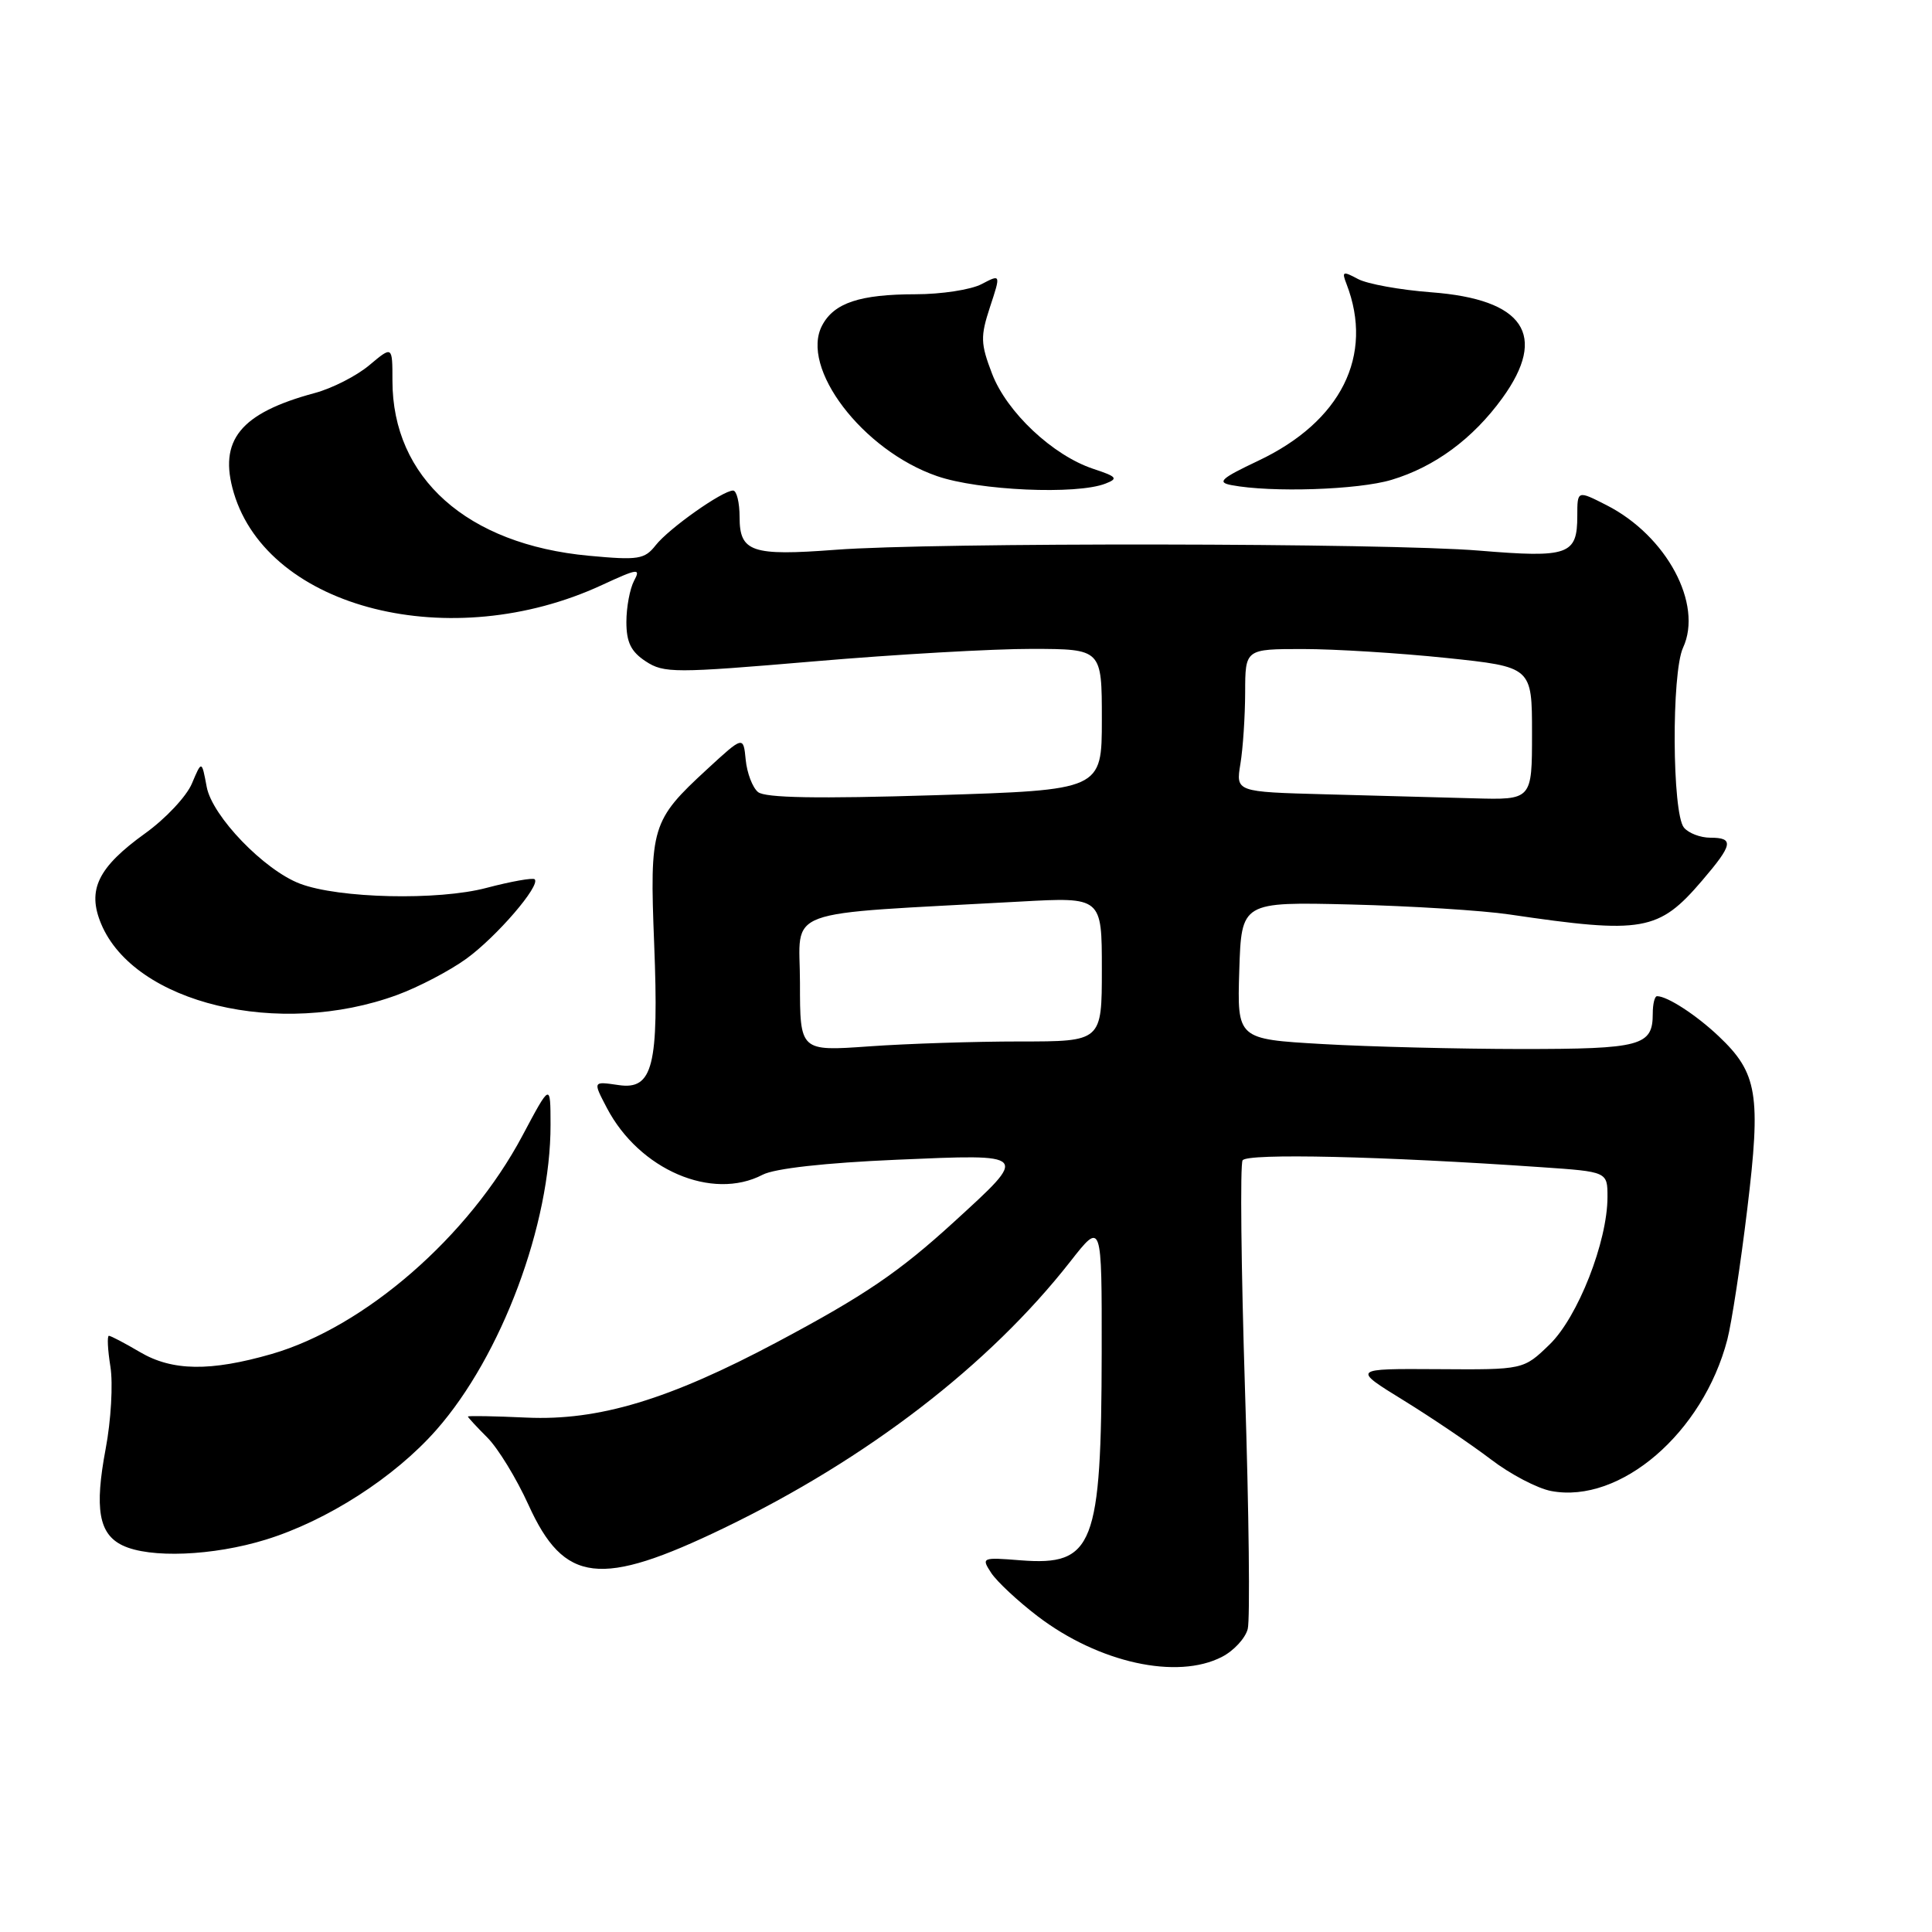 <?xml version="1.0" encoding="UTF-8" standalone="no"?>
<!DOCTYPE svg PUBLIC "-//W3C//DTD SVG 1.1//EN" "http://www.w3.org/Graphics/SVG/1.1/DTD/svg11.dtd" >
<svg xmlns="http://www.w3.org/2000/svg" xmlns:xlink="http://www.w3.org/1999/xlink" version="1.1" viewBox="0 0 256 256">
 <g >
 <path fill="currentColor"
d=" M 161.92 219.54 C 163.48 218.74 165.01 217.08 165.33 215.85 C 165.65 214.63 165.49 200.38 164.97 184.19 C 164.46 168.00 164.31 154.30 164.65 153.75 C 165.25 152.79 183.13 153.20 204.25 154.66 C 213.00 155.26 213.00 155.26 213.00 158.61 C 213.00 164.52 209.07 174.54 205.32 178.16 C 201.87 181.50 201.87 181.50 190.51 181.42 C 179.15 181.35 179.15 181.35 185.99 185.56 C 189.75 187.88 194.94 191.39 197.53 193.36 C 200.11 195.34 203.72 197.23 205.55 197.57 C 214.70 199.29 225.67 189.85 228.88 177.50 C 229.45 175.30 230.64 167.52 231.52 160.22 C 233.36 145.03 232.89 142.18 227.73 137.30 C 224.75 134.48 220.93 132.00 219.57 132.00 C 219.25 132.00 219.00 133.03 219.00 134.30 C 219.00 138.59 217.49 139.00 201.55 139.00 C 193.27 138.99 181.42 138.70 175.21 138.34 C 163.93 137.69 163.93 137.69 164.21 128.60 C 164.50 119.50 164.50 119.50 179.00 119.85 C 186.97 120.05 196.43 120.64 200.00 121.17 C 217.69 123.78 219.78 123.42 225.54 116.68 C 229.63 111.90 229.80 111.00 226.62 111.00 C 225.31 111.00 223.74 110.40 223.13 109.66 C 221.56 107.76 221.47 89.17 223.01 85.83 C 225.69 80.05 220.83 71.00 212.90 66.95 C 209.00 64.96 209.00 64.96 209.00 68.36 C 209.00 73.53 207.84 73.94 196.00 72.96 C 183.76 71.94 123.56 71.86 110.71 72.85 C 99.61 73.69 98.00 73.15 98.00 68.53 C 98.00 66.59 97.61 65.00 97.14 65.00 C 95.74 65.00 88.63 70.02 86.88 72.25 C 85.41 74.12 84.58 74.25 78.03 73.64 C 61.88 72.14 52.00 63.33 52.00 50.44 C 52.00 45.82 52.00 45.82 48.95 48.38 C 47.28 49.79 44.02 51.46 41.70 52.08 C 31.83 54.74 28.91 58.34 30.98 65.31 C 35.57 80.71 59.80 86.77 79.76 77.52 C 84.54 75.31 84.93 75.26 84.01 76.97 C 83.46 78.02 83.00 80.46 83.00 82.41 C 83.00 85.11 83.61 86.35 85.56 87.63 C 87.97 89.21 89.38 89.21 107.81 87.64 C 118.64 86.71 131.66 85.97 136.75 85.98 C 146.00 86.00 146.00 86.00 146.00 95.34 C 146.00 104.68 146.00 104.68 123.88 105.37 C 108.32 105.85 101.38 105.73 100.44 104.95 C 99.71 104.35 98.98 102.42 98.81 100.68 C 98.50 97.50 98.50 97.50 93.67 101.95 C 86.33 108.71 86.07 109.58 86.68 125.05 C 87.32 141.23 86.51 144.45 81.98 143.78 C 78.54 143.28 78.55 143.24 80.41 146.80 C 84.70 155.00 94.36 159.15 101.05 155.66 C 102.63 154.83 109.33 154.08 118.83 153.67 C 136.49 152.91 136.38 152.79 126.42 161.90 C 119.13 168.56 114.59 171.65 102.98 177.83 C 88.65 185.46 79.33 188.27 69.79 187.84 C 65.50 187.64 62.00 187.58 62.00 187.70 C 62.00 187.81 63.16 189.07 64.58 190.49 C 65.99 191.90 68.44 195.91 70.02 199.39 C 74.76 209.83 79.52 210.40 95.98 202.45 C 114.91 193.31 131.09 180.86 141.82 167.16 C 146.00 161.82 146.00 161.82 145.98 179.16 C 145.94 204.87 144.92 207.50 135.24 206.75 C 130.10 206.34 130.01 206.38 131.34 208.42 C 132.09 209.56 134.85 212.14 137.48 214.15 C 145.58 220.33 155.97 222.62 161.92 219.54 Z  M 35.22 204.01 C 43.35 201.50 52.29 195.75 57.81 189.48 C 66.45 179.67 72.98 162.20 72.95 149.00 C 72.94 143.50 72.94 143.50 69.22 150.49 C 62.11 163.86 48.33 175.84 36.00 179.41 C 27.87 181.75 22.82 181.68 18.55 179.16 C 16.53 177.97 14.68 177.00 14.43 177.00 C 14.18 177.00 14.27 178.84 14.63 181.09 C 14.99 183.34 14.71 188.24 14.00 191.98 C 12.51 199.91 13.09 203.26 16.23 204.77 C 19.83 206.51 28.23 206.17 35.22 204.01 Z  M 52.64 131.83 C 55.47 130.79 59.59 128.63 61.79 127.04 C 65.80 124.13 71.66 117.33 70.85 116.51 C 70.61 116.28 67.73 116.79 64.46 117.65 C 58.06 119.35 44.88 119.05 39.74 117.09 C 34.99 115.28 28.12 108.15 27.39 104.27 C 26.73 100.74 26.73 100.74 25.43 103.82 C 24.72 105.52 21.93 108.49 19.24 110.42 C 12.97 114.93 11.52 117.91 13.40 122.41 C 17.81 132.97 37.00 137.58 52.64 131.83 Z  M 146.48 64.08 C 148.21 63.41 148.00 63.16 144.88 62.13 C 139.50 60.35 133.40 54.62 131.45 49.51 C 129.92 45.51 129.90 44.59 131.18 40.68 C 132.62 36.31 132.62 36.31 130.06 37.65 C 128.65 38.39 124.72 38.99 121.32 38.99 C 113.94 39.00 110.53 40.13 108.95 43.10 C 105.94 48.71 114.30 59.69 124.17 63.09 C 129.68 65.00 142.67 65.58 146.48 64.08 Z  M 184.39 63.58 C 190.12 61.86 195.17 58.13 199.07 52.75 C 205.12 44.39 201.95 39.66 189.65 38.73 C 185.54 38.42 181.17 37.63 179.94 36.97 C 177.93 35.89 177.77 35.96 178.42 37.63 C 182.08 47.11 177.71 55.86 166.71 61.06 C 161.79 63.39 161.21 63.91 163.17 64.28 C 168.45 65.29 179.99 64.91 184.39 63.58 Z  M 106.00 130.24 C 106.00 120.11 102.91 121.25 135.25 119.46 C 146.00 118.87 146.00 118.87 146.00 128.43 C 146.00 138.00 146.00 138.00 135.15 138.00 C 129.19 138.00 120.19 138.29 115.15 138.65 C 106.00 139.30 106.00 139.30 106.00 130.24 Z  M 175.62 105.25 C 163.75 104.93 163.75 104.93 164.36 101.22 C 164.70 99.17 164.98 94.91 164.99 91.75 C 165.00 86.00 165.00 86.00 172.64 86.00 C 176.84 86.00 185.39 86.53 191.64 87.18 C 203.00 88.37 203.00 88.37 203.00 97.18 C 203.00 106.00 203.00 106.00 195.25 105.78 C 190.99 105.67 182.16 105.43 175.62 105.25 Z "/>
</g>
</svg>